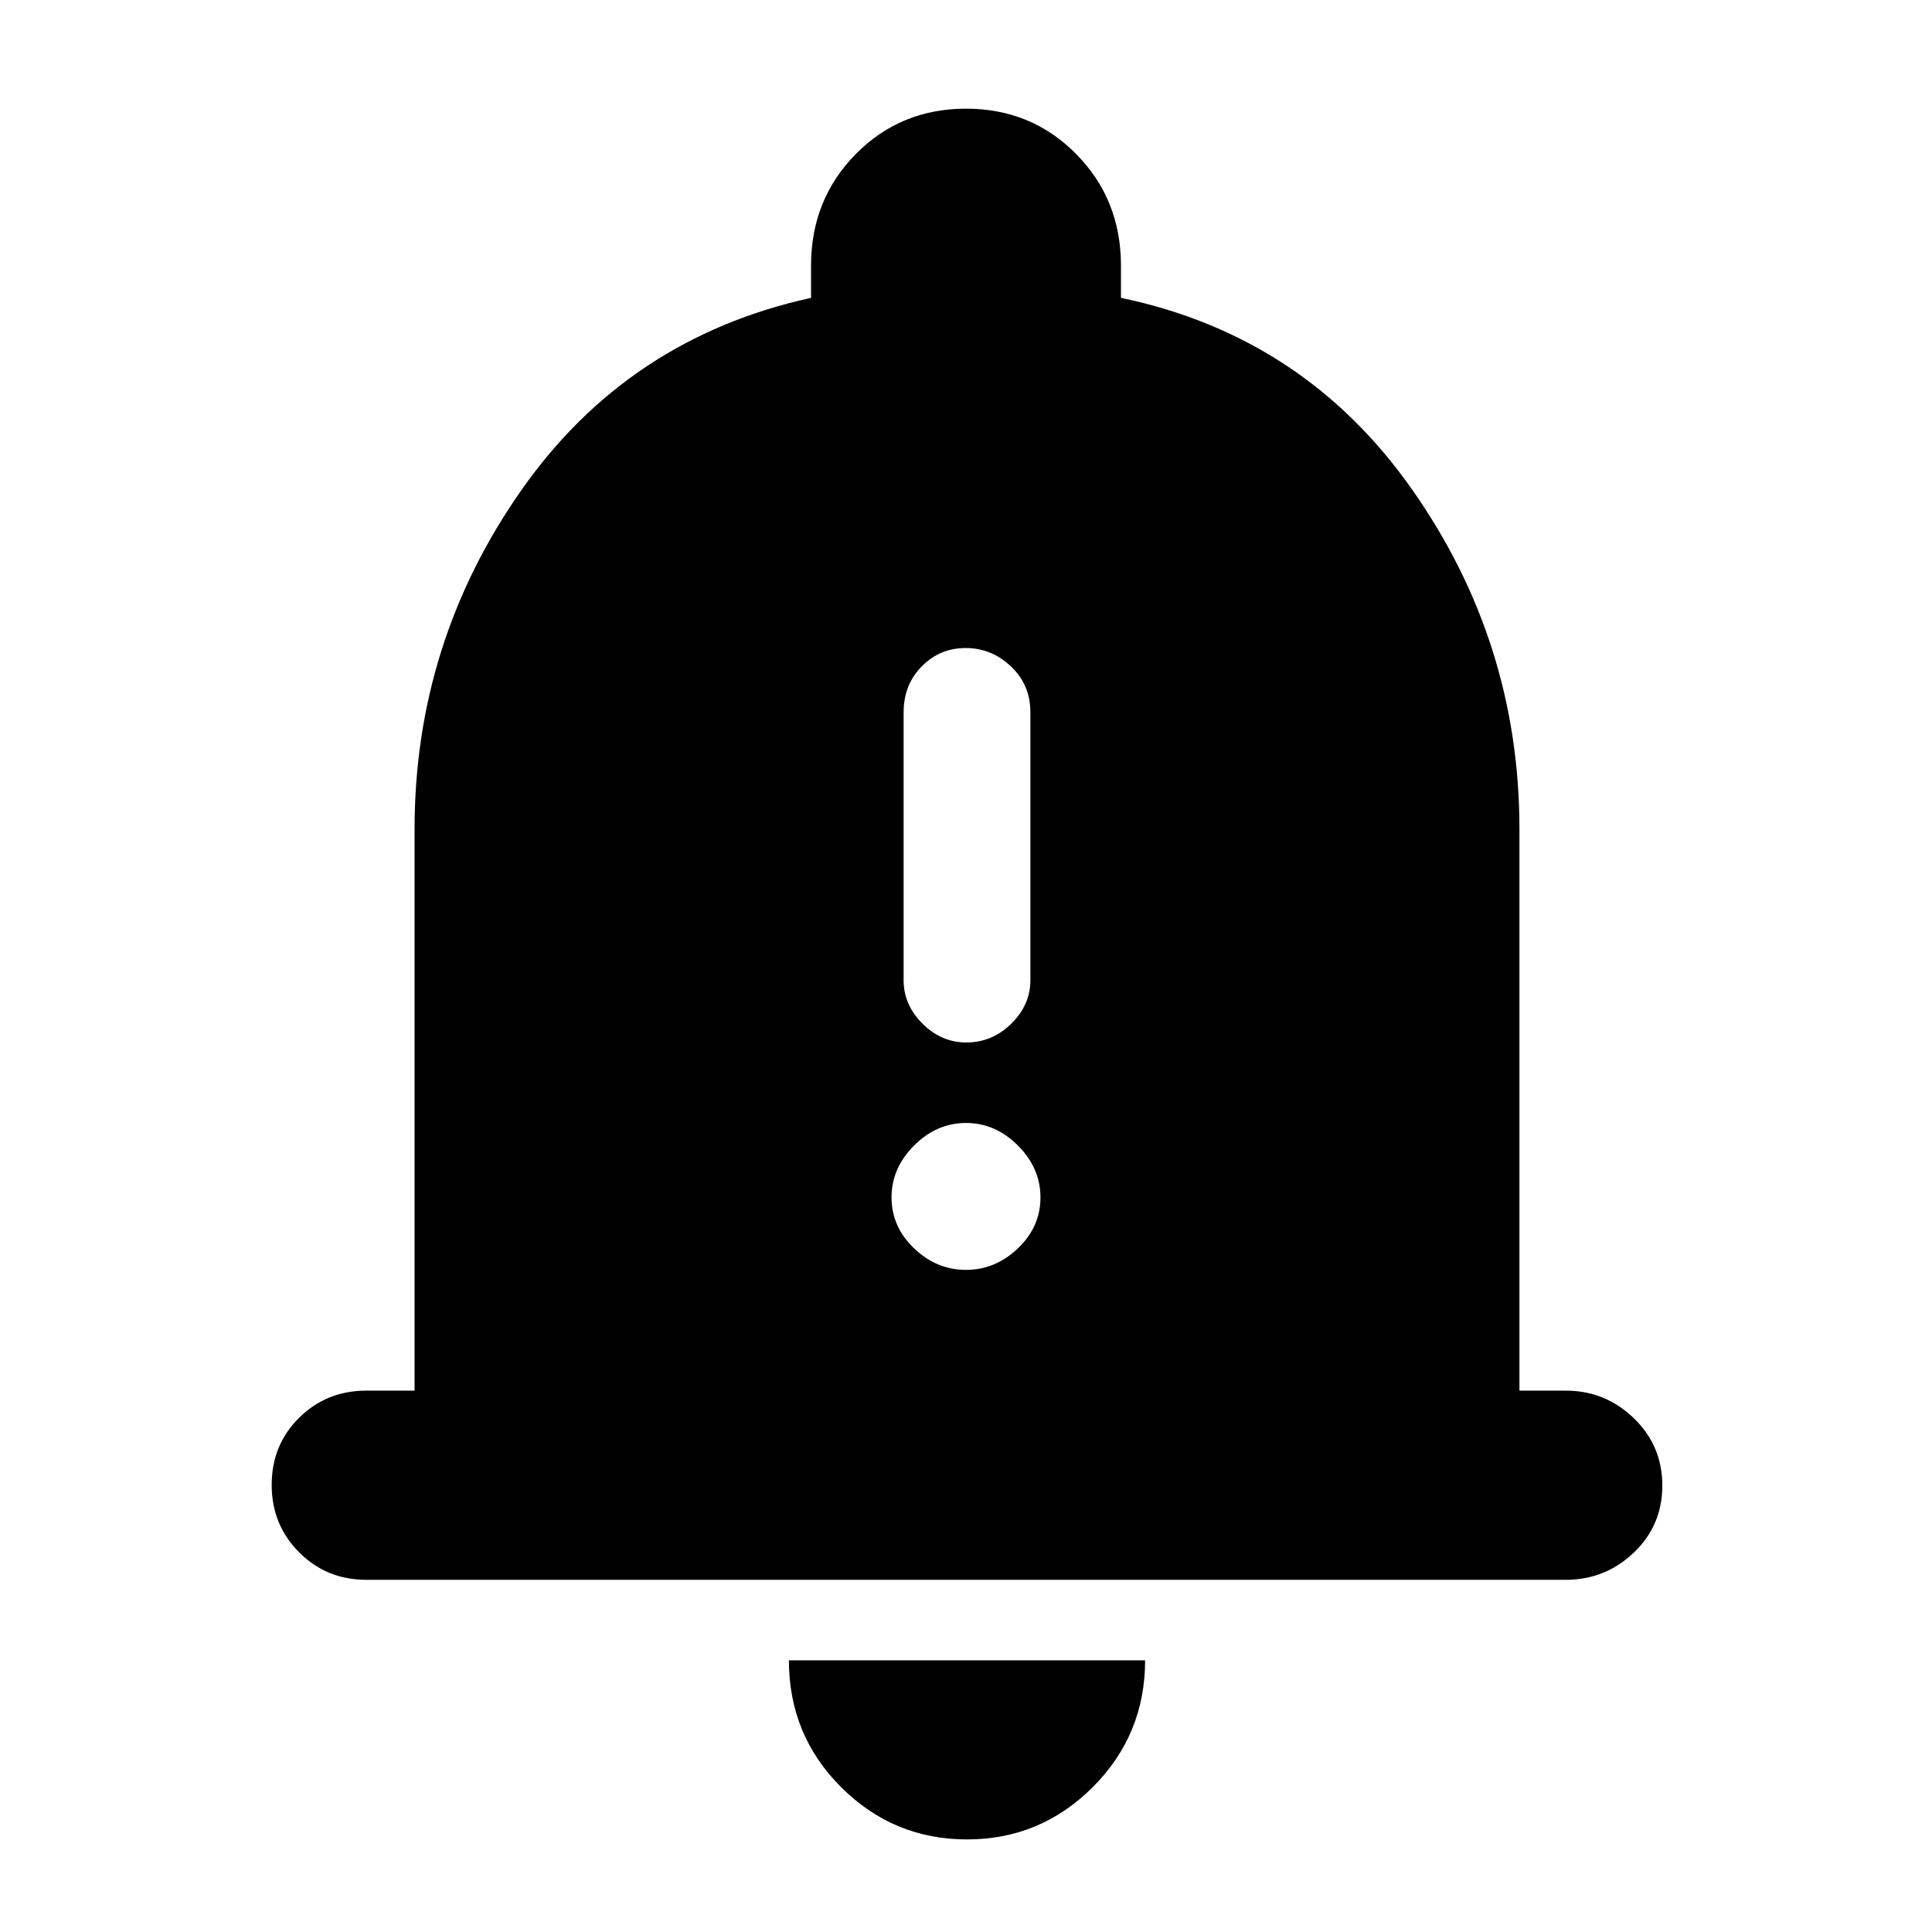 <svg xmlns="http://www.w3.org/2000/svg" width="48" height="48" viewBox="0 -960 960 960"><path d="M182-175q-19.75 0-33.375-13.675Q135-202.351 135-222.175 135-242 148.625-255.5 162.25-269 182-269h24v-279q0-92.693 53-168.347Q312-792 403-812v-16q0-32.917 22.25-55.458Q447.5-906 480-906t54.75 22.542Q557-860.917 557-828v16q91 19 144.5 95T755-548v279h23q19.625 0 33.812 13.675Q826-241.649 826-221.825 826-202 811.812-188.5 797.625-175 778-175H182ZM480.5-46Q444-46 418-71.912 392-97.825 392-135h177q0 37-26 63t-62.5 26Zm-.325-396q12.825 0 22.325-9.337Q512-460.675 512-473v-133.007q0-13.743-9.675-22.868-9.676-9.125-22.5-9.125Q467-638 458-628.875t-9 22.868V-473q0 12.325 9.388 21.663Q467.776-442 480.175-442Zm-.193 113q14.593 0 25.806-10.695Q517-350.39 517-364.982q0-14.593-11.195-25.806Q494.61-402 480.018-402q-14.593 0-25.806 11.195Q443-379.61 443-365.018q0 14.593 11.195 25.306Q465.39-329 479.982-329Z"/></svg>